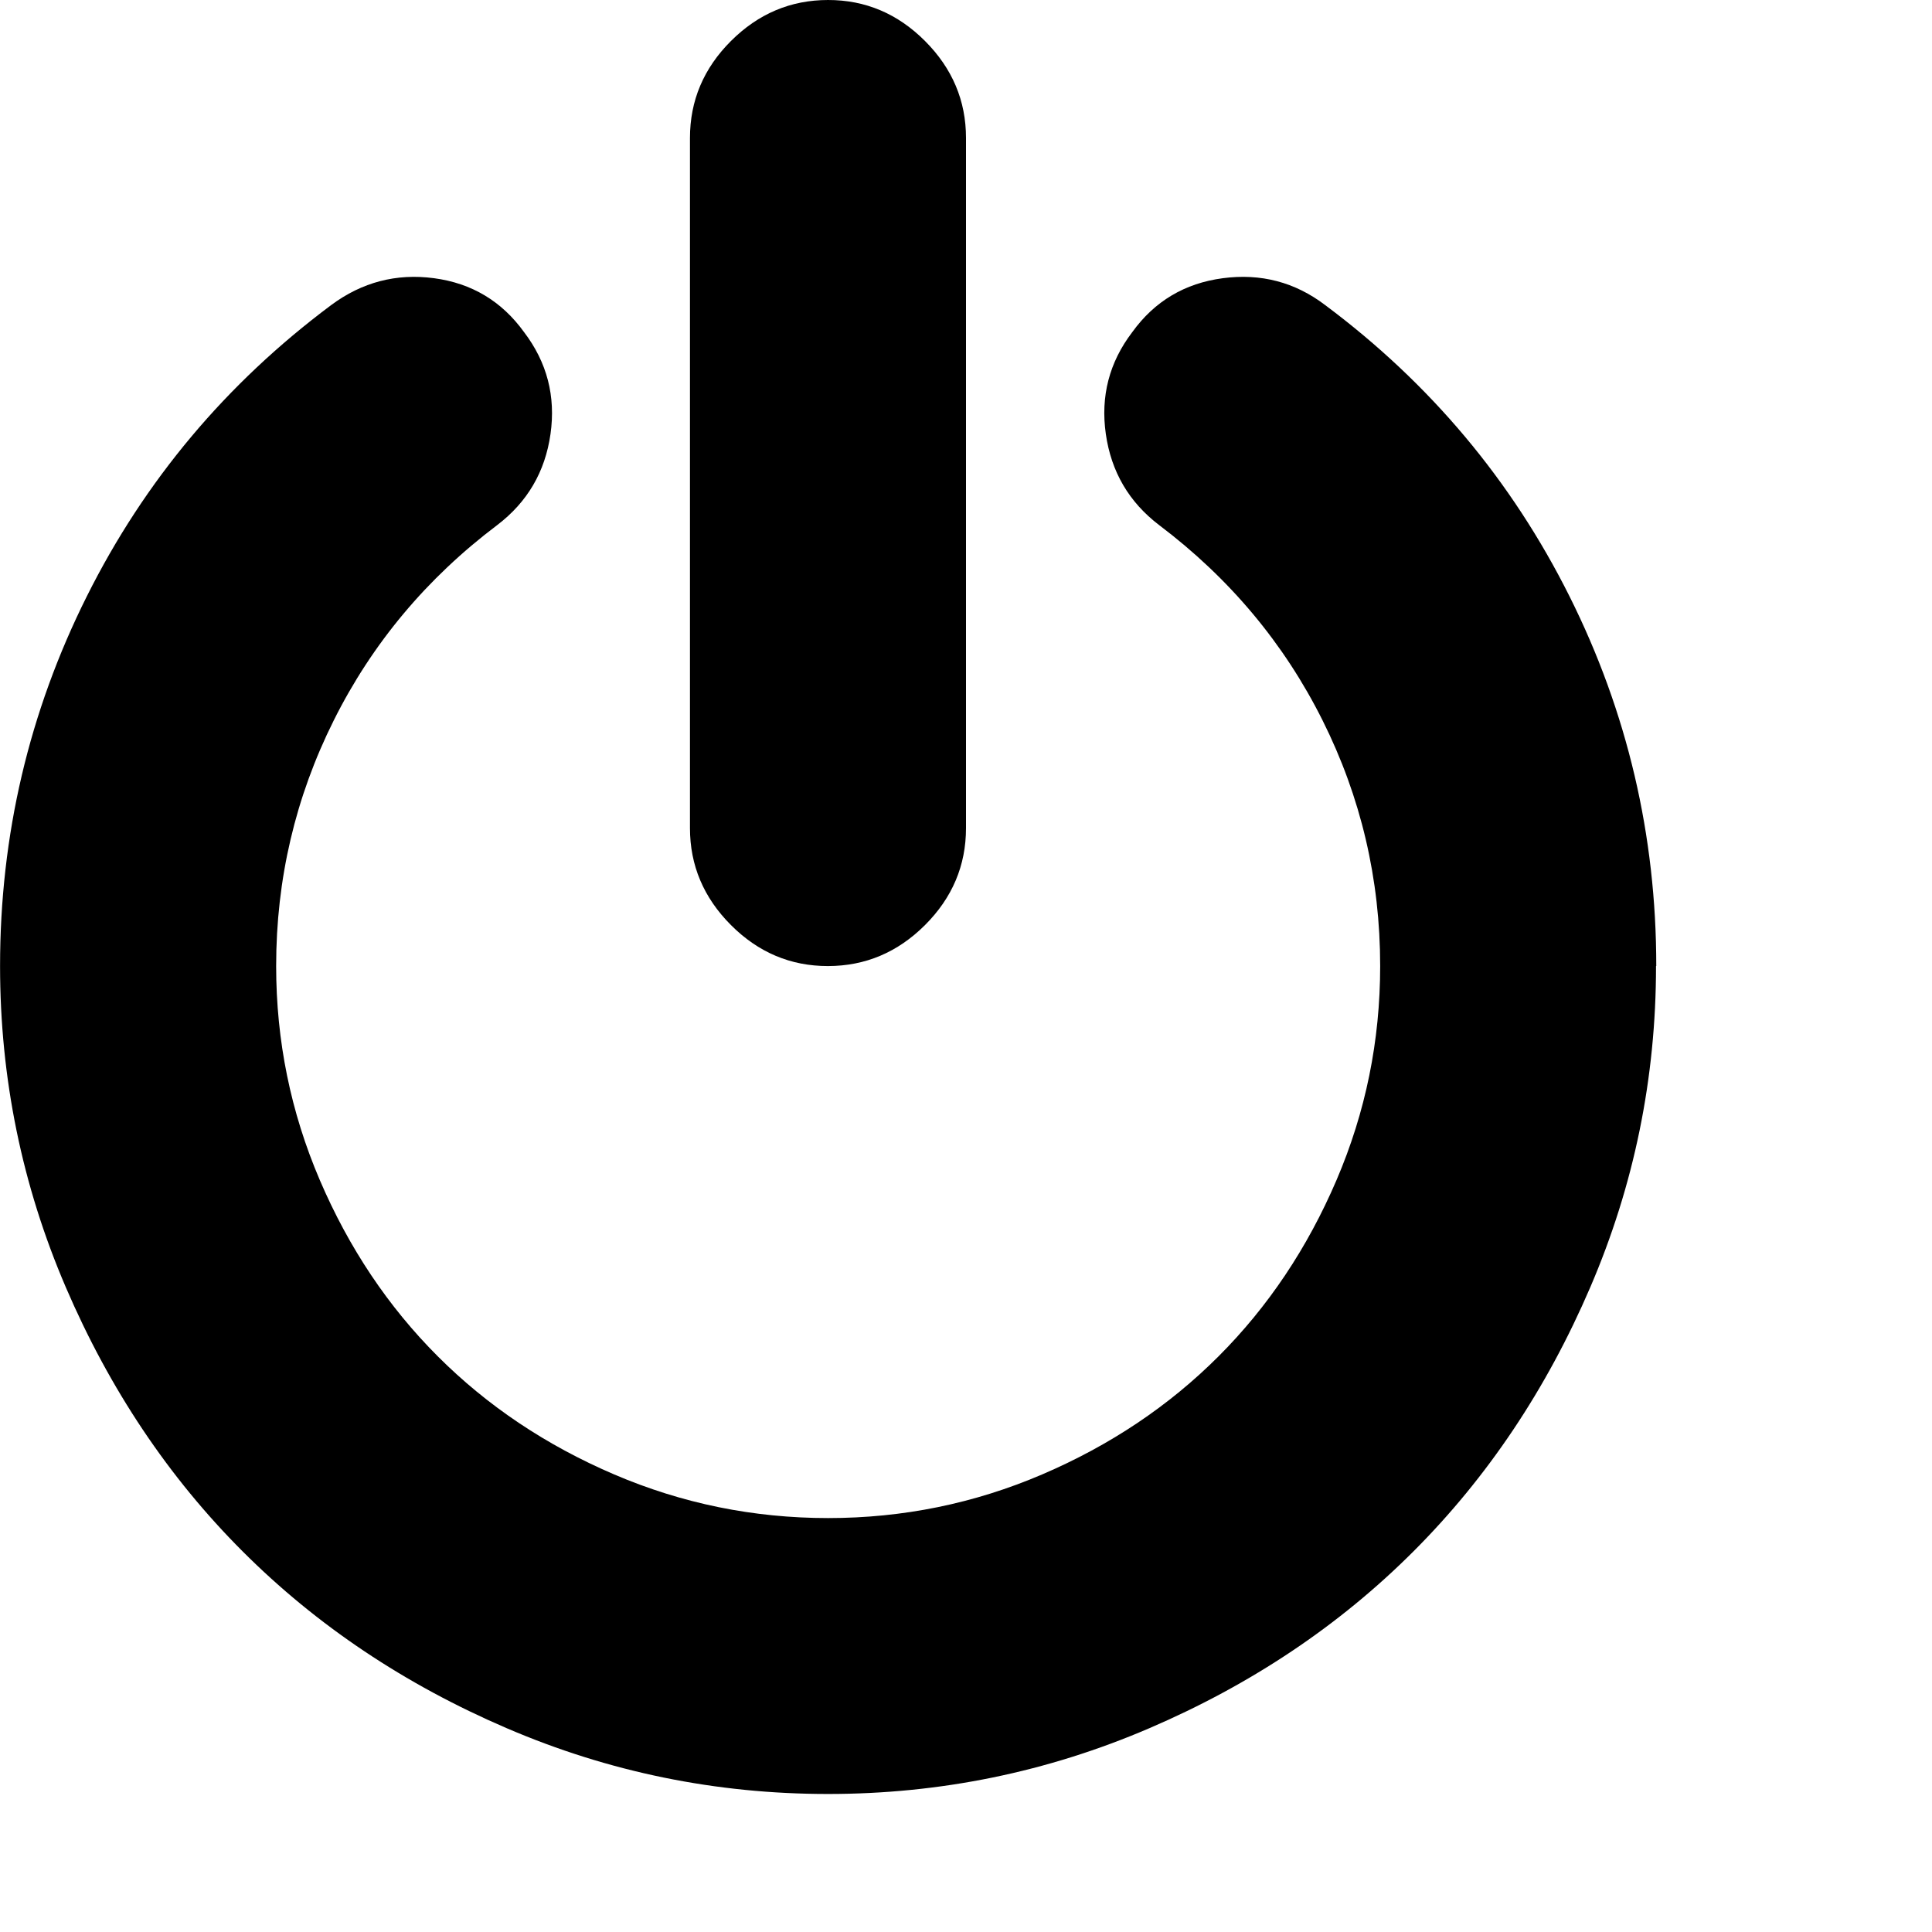<svg xmlns="http://www.w3.org/2000/svg" width="32" height="32" viewBox="0 0 32 32"><path d="M27.429 16q0 2.786-1.089 5.321t-2.929 4.375-4.375 2.929-5.321 1.089-5.321-1.089-4.375-2.929-2.929-4.375T.001 16q0-3.25 1.438-6.125t4.045-4.821q.768-.571 1.705-.446t1.491.893q.571.75.438 1.688t-.884 1.509q-1.75 1.321-2.705 3.232t-.955 4.071q0 1.857.723 3.545t1.955 2.92 2.92 1.955 3.545.723 3.545-.723 2.92-1.955 1.955-2.92.723-3.545q0-2.161-.955-4.071T19.2 8.698q-.75-.571-.884-1.509t.438-1.688q.554-.768 1.5-.893t1.696.446Q24.557 7 25.995 9.875T27.433 16zM16 2.286v11.429q0 .929-.679 1.607t-1.607.679-1.607-.679-.679-1.607V2.286q0-.929.679-1.607T13.714 0t1.607.679T16 2.286z"/></svg>